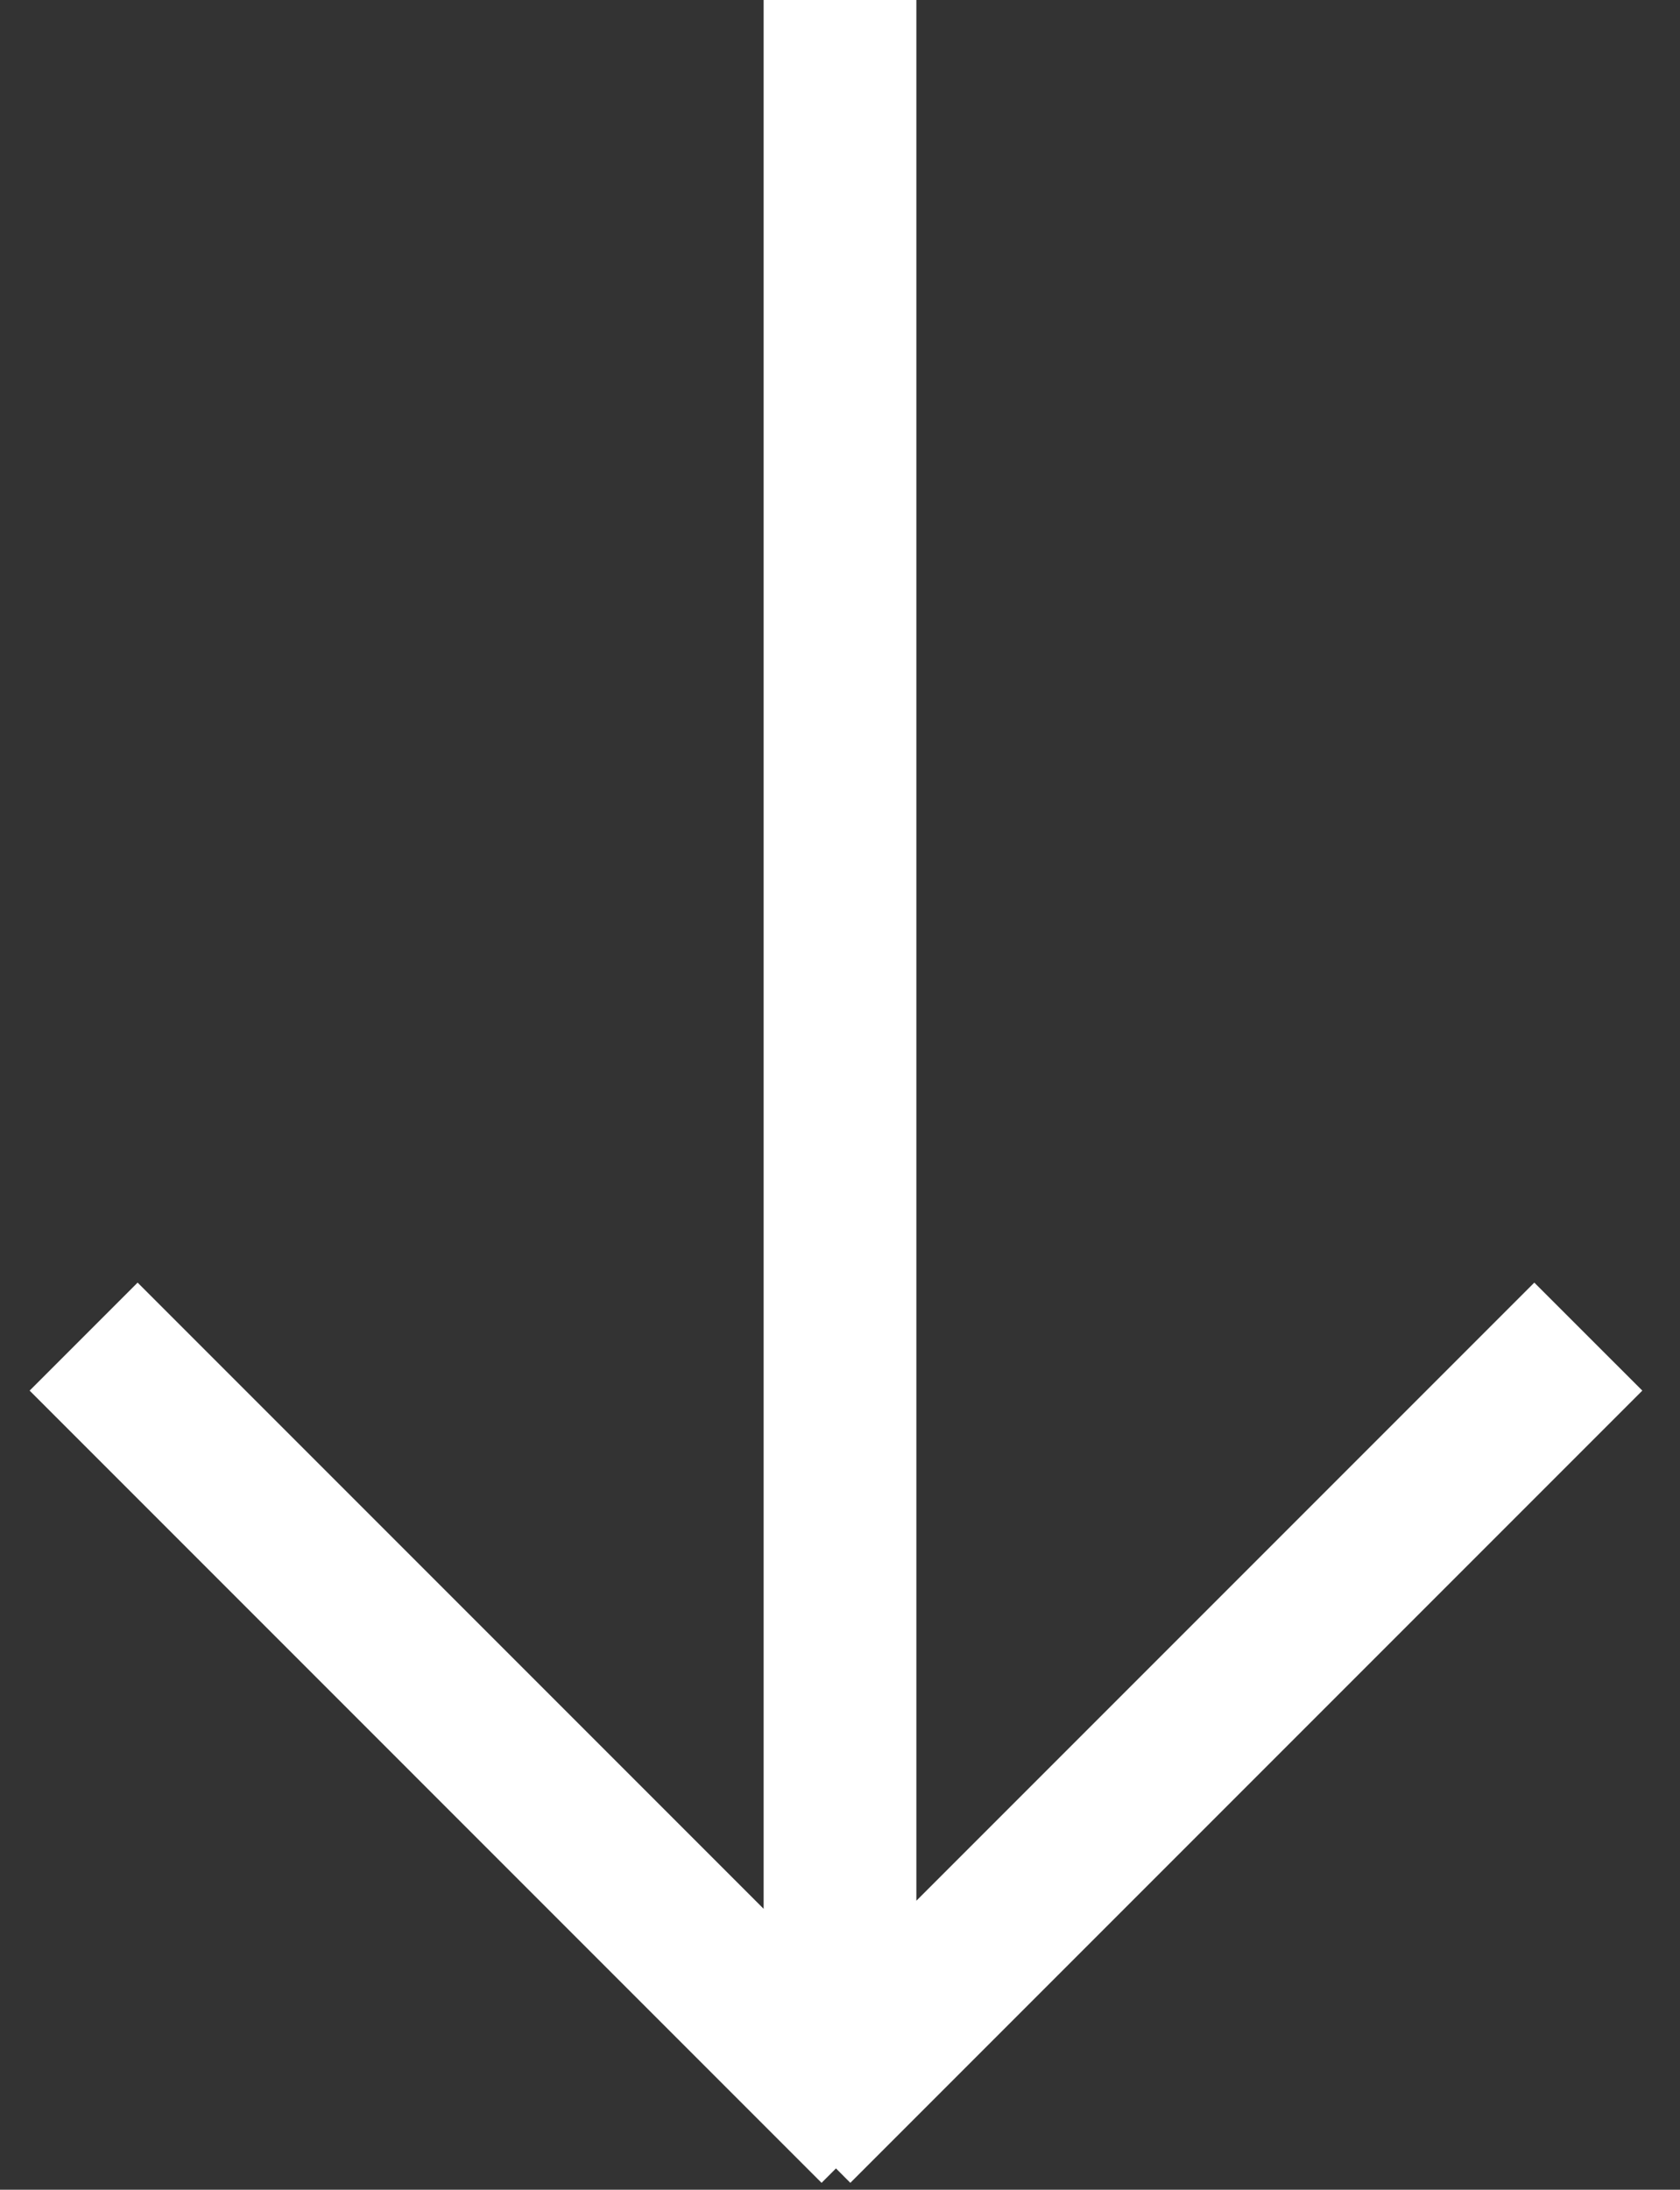 <?xml version="1.0" encoding="UTF-8" standalone="no"?>
<svg width="33px" height="43px" viewBox="0 0 33 43" version="1.1" xmlns="http://www.w3.org/2000/svg" xmlns:xlink="http://www.w3.org/1999/xlink" xmlns:sketch="http://www.bohemiancoding.com/sketch/ns">
    <rect x="0" y="0" width="33" height="43" fill="#333333" stroke="none"/>
    <title>Slice 1</title>
    <description>Created with Sketch (http://www.bohemiancoding.com/sketch)</description>
    <defs></defs>
    <g id="Page-1" stroke="none" stroke-width="1" fill="none" fill-rule="evenodd" sketch:type="MSPage">
        <path d="M15,37.484 L15,0 L18,0 L18,37.325 L30.138,25.187 L32.26,27.308 L16.703,42.865 L16.421,42.582 L16.138,42.865 L0.582,27.308 L2.703,25.187 L15,37.484 Z M15,37.484" id="Rectangle-2" fill="#FFFFFF" sketch:type="MSShapeGroup"></path>
    </g>
</svg>